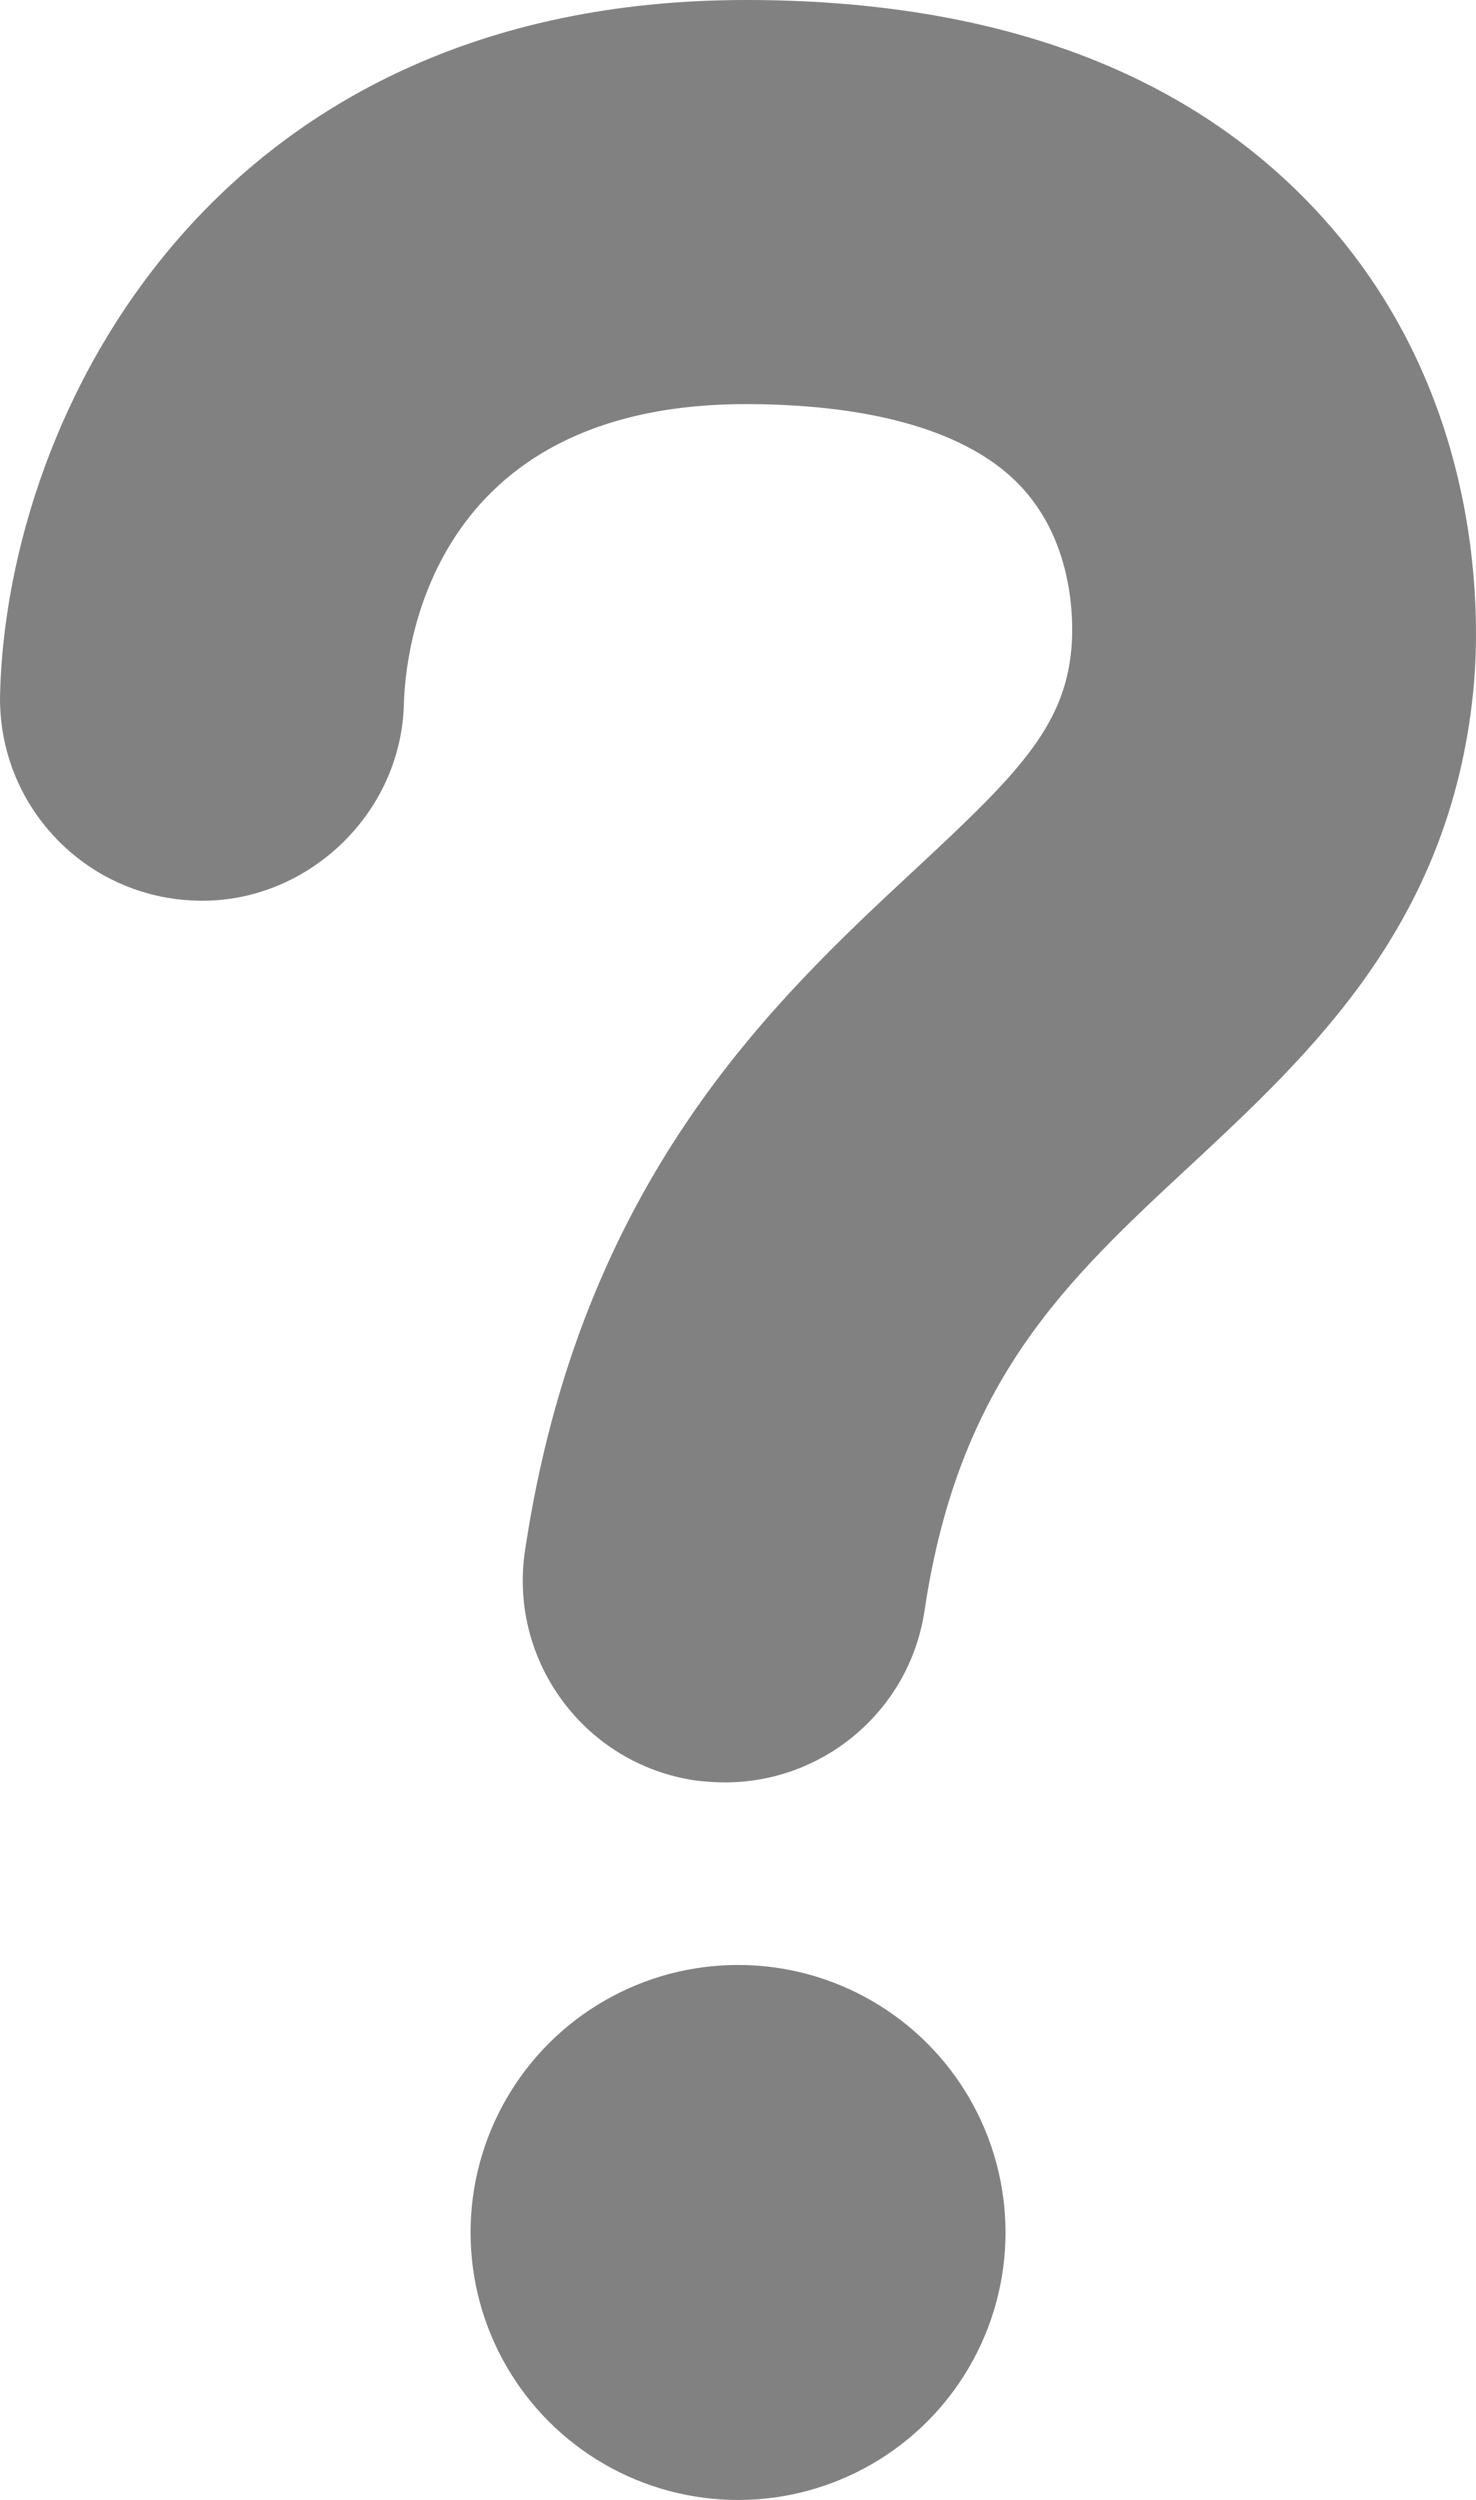<?xml version="1.0" encoding="utf-8"?>
<!-- Generator: Adobe Illustrator 15.0.0, SVG Export Plug-In . SVG Version: 6.00 Build 0)  -->
<!DOCTYPE svg PUBLIC "-//W3C//DTD SVG 1.1//EN" "http://www.w3.org/Graphics/SVG/1.1/DTD/svg11.dtd">
<svg version="1.1" id="Layer_1" xmlns="http://www.w3.org/2000/svg" xmlns:xlink="http://www.w3.org/1999/xlink" x="0px" y="0px"
	 width="17.029px" height="28.84px" viewBox="0 0 17.029 28.84" enable-background="new 0 0 17.029 28.84" xml:space="preserve">
<g>
	<g>
		<g>
			<path fill="#818181" d="M8.366,20.562c-0.114,0-0.23-0.008-0.348-0.023c-1.273-0.189-2.151-1.377-1.961-2.65
				c0.638-4.268,2.867-6.34,4.495-7.854c1.156-1.074,1.716-1.629,1.806-2.521c0.021-0.188,0.085-1.168-0.555-1.875
				c-0.729-0.807-2.141-0.977-3.197-0.977c-3.671,0-3.931,2.881-3.946,3.457c-0.032,1.289-1.14,2.309-2.39,2.271
				C0.983,10.357-0.032,9.289,0.001,8c0.082-3.215,2.441-8,8.605-8c2.912,0,5.152,0.844,6.656,2.512
				c1.912,2.117,1.811,4.727,1.734,5.475c-0.273,2.678-1.865,4.158-3.27,5.465c-1.43,1.328-2.664,2.475-3.059,5.127
				C10.495,19.734,9.501,20.562,8.366,20.562z"/>
		</g>
	</g>
	<g>
		<g>
			<circle fill="#818181" cx="8.515" cy="25.754" r="3.086"/>
		</g>
	</g>
</g>
</svg>
